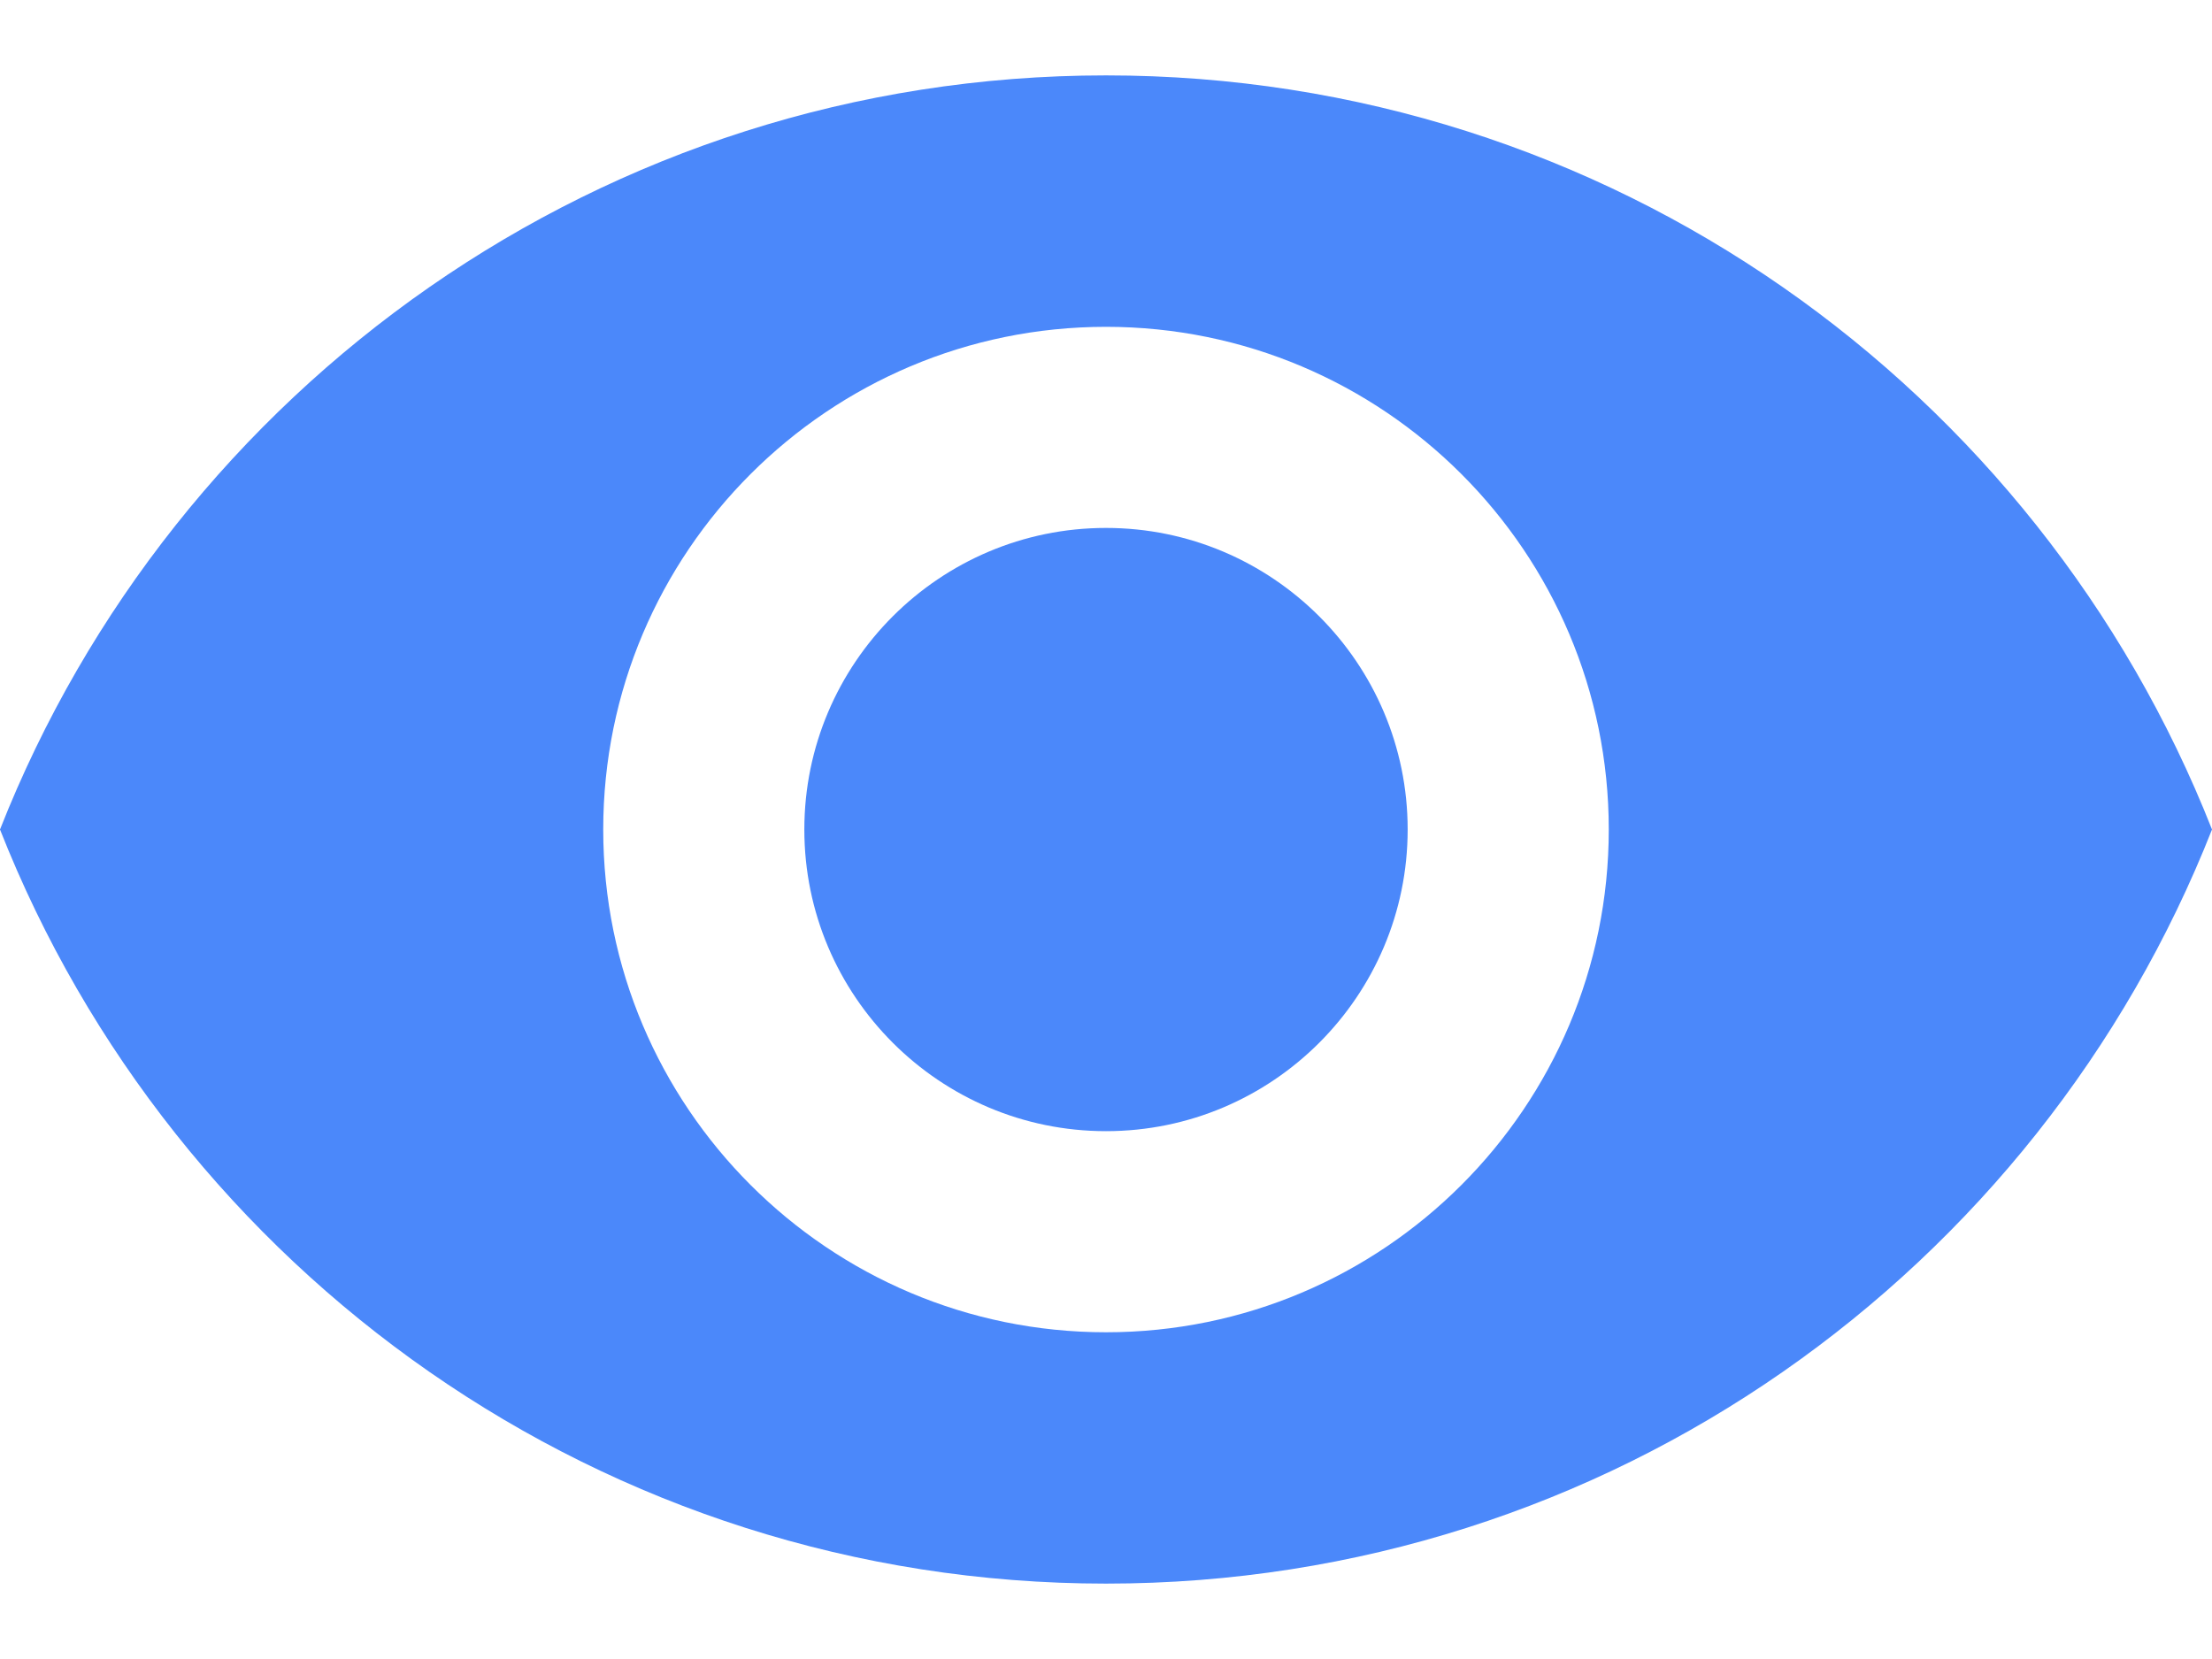 <svg width="24" height="18" viewBox="0 0 24 18" fill="none" xmlns="http://www.w3.org/2000/svg">
<path d="M12 5.728C10.195 5.728 8.727 7.195 8.727 9C8.727 10.806 10.195 12.273 12 12.273C13.806 12.273 15.273 10.806 15.273 9C15.273 7.195 13.805 5.728 12 5.728Z" fill="#4b88fa"/>
<path d="M12 0.818C6.545 0.818 1.887 4.211 0 9C1.887 13.789 6.545 17.182 12 17.182C17.46 17.182 22.113 13.789 24 9C22.113 4.211 17.46 0.818 12 0.818ZM12 14.455C8.989 14.455 6.545 12.011 6.545 9C6.545 5.989 8.989 3.546 12 3.546C15.011 3.546 17.455 5.989 17.455 9C17.455 12.011 15.011 14.455 12 14.455Z" fill="#4b88fa"/>
</svg>
